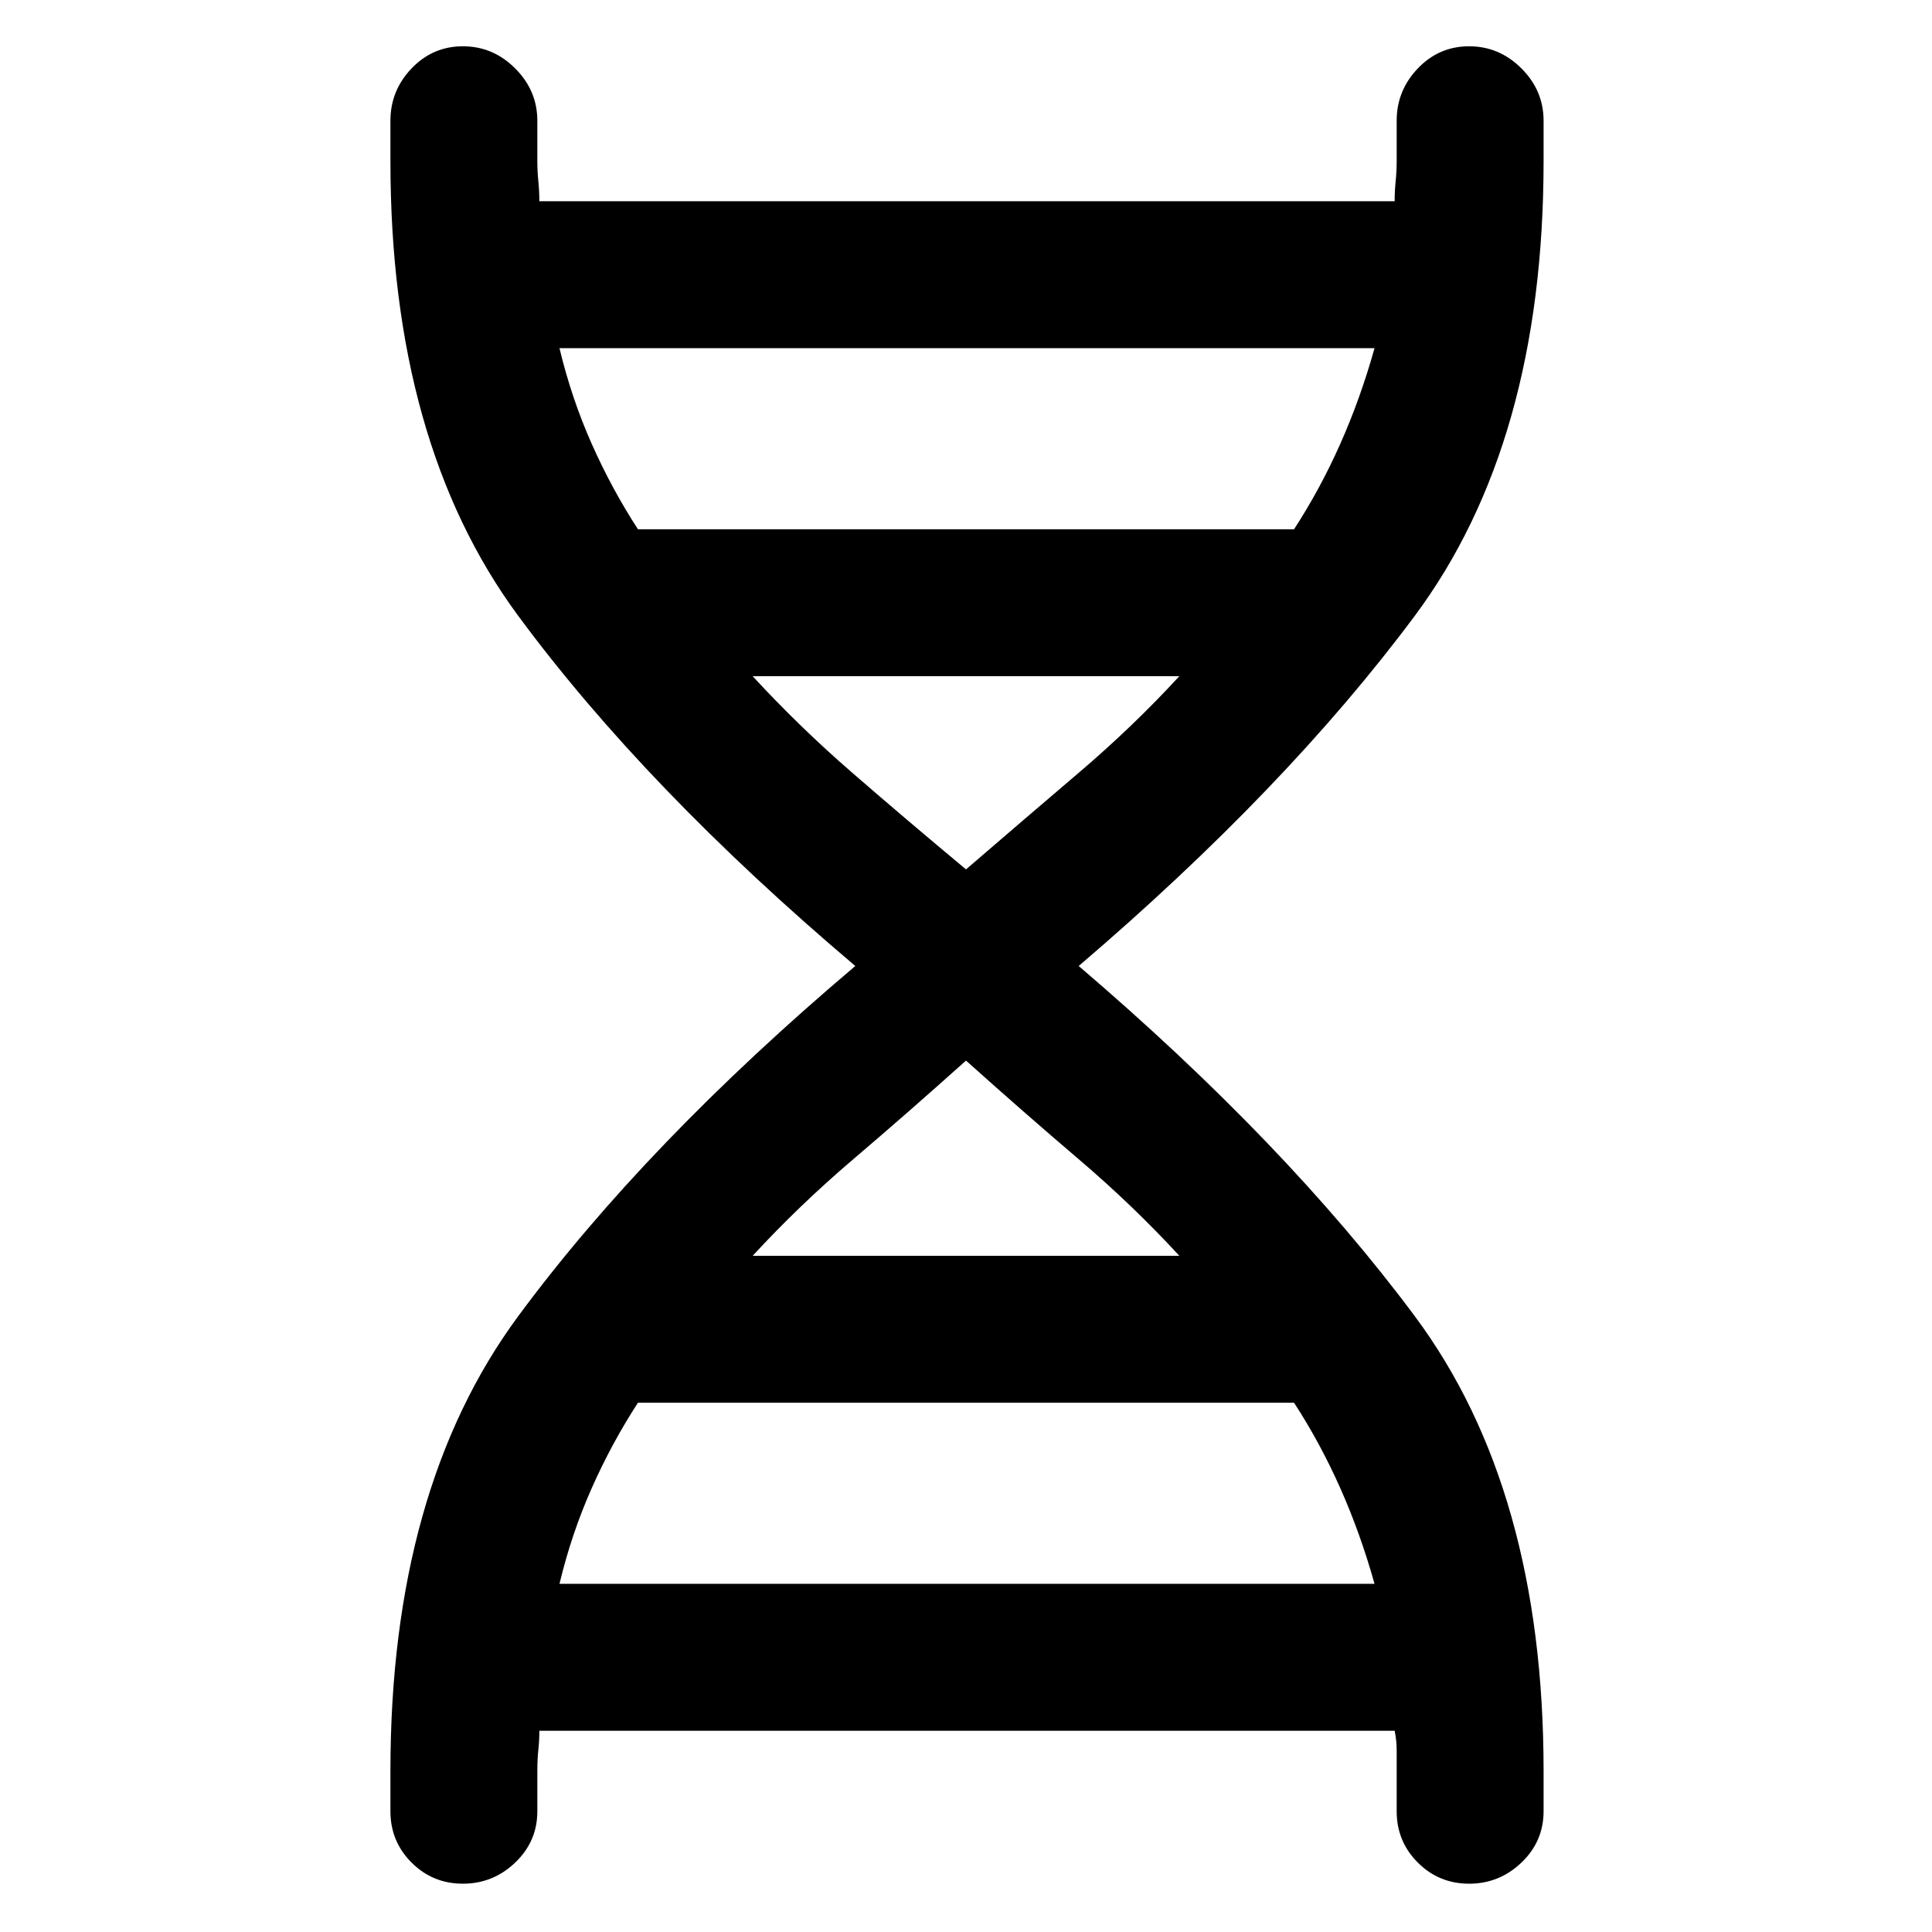 <svg xmlns="http://www.w3.org/2000/svg" height="48" width="48"><path d="M9.7 44q0-7 3.175-11.3 3.175-4.3 8.375-8.7-5.2-4.4-8.375-8.7Q9.7 11 9.7 4V3q0-.75.525-1.3t1.275-.55q.75 0 1.3.55t.55 1.3v1q0 .25.025.5t.025.5h21.25q0-.25.025-.5T34.7 4V3q0-.75.525-1.3t1.275-.55q.75 0 1.3.55t.55 1.3v1q0 7-3.2 11.3-3.2 4.3-8.35 8.7 5.15 4.4 8.35 8.7 3.2 4.3 3.2 11.3v1q0 .75-.55 1.275-.55.525-1.3.525t-1.275-.525Q34.7 45.75 34.7 45v-1.525q0-.225-.05-.475H13.4q0 .25-.025.475-.025.225-.025.525v1q0 .75-.55 1.275-.55.525-1.3.525t-1.275-.525Q9.7 45.75 9.7 45Zm6.15-30.85h16.3q.65-1 1.15-2.125.5-1.125.85-2.375H13.9q.3 1.25.8 2.375t1.15 2.125ZM24 21.6q1.45-1.25 2.8-2.4 1.35-1.15 2.5-2.4H18.7q1.15 1.25 2.475 2.4Q22.5 20.35 24 21.6Zm-5.3 9.6h10.6q-1.15-1.25-2.5-2.4T24 26.35q-1.45 1.3-2.8 2.45-1.35 1.15-2.5 2.4Zm-4.8 8.15h20.25q-.35-1.25-.85-2.375t-1.15-2.125h-16.3q-.65 1-1.15 2.125-.5 1.125-.8 2.375Z"/></svg>